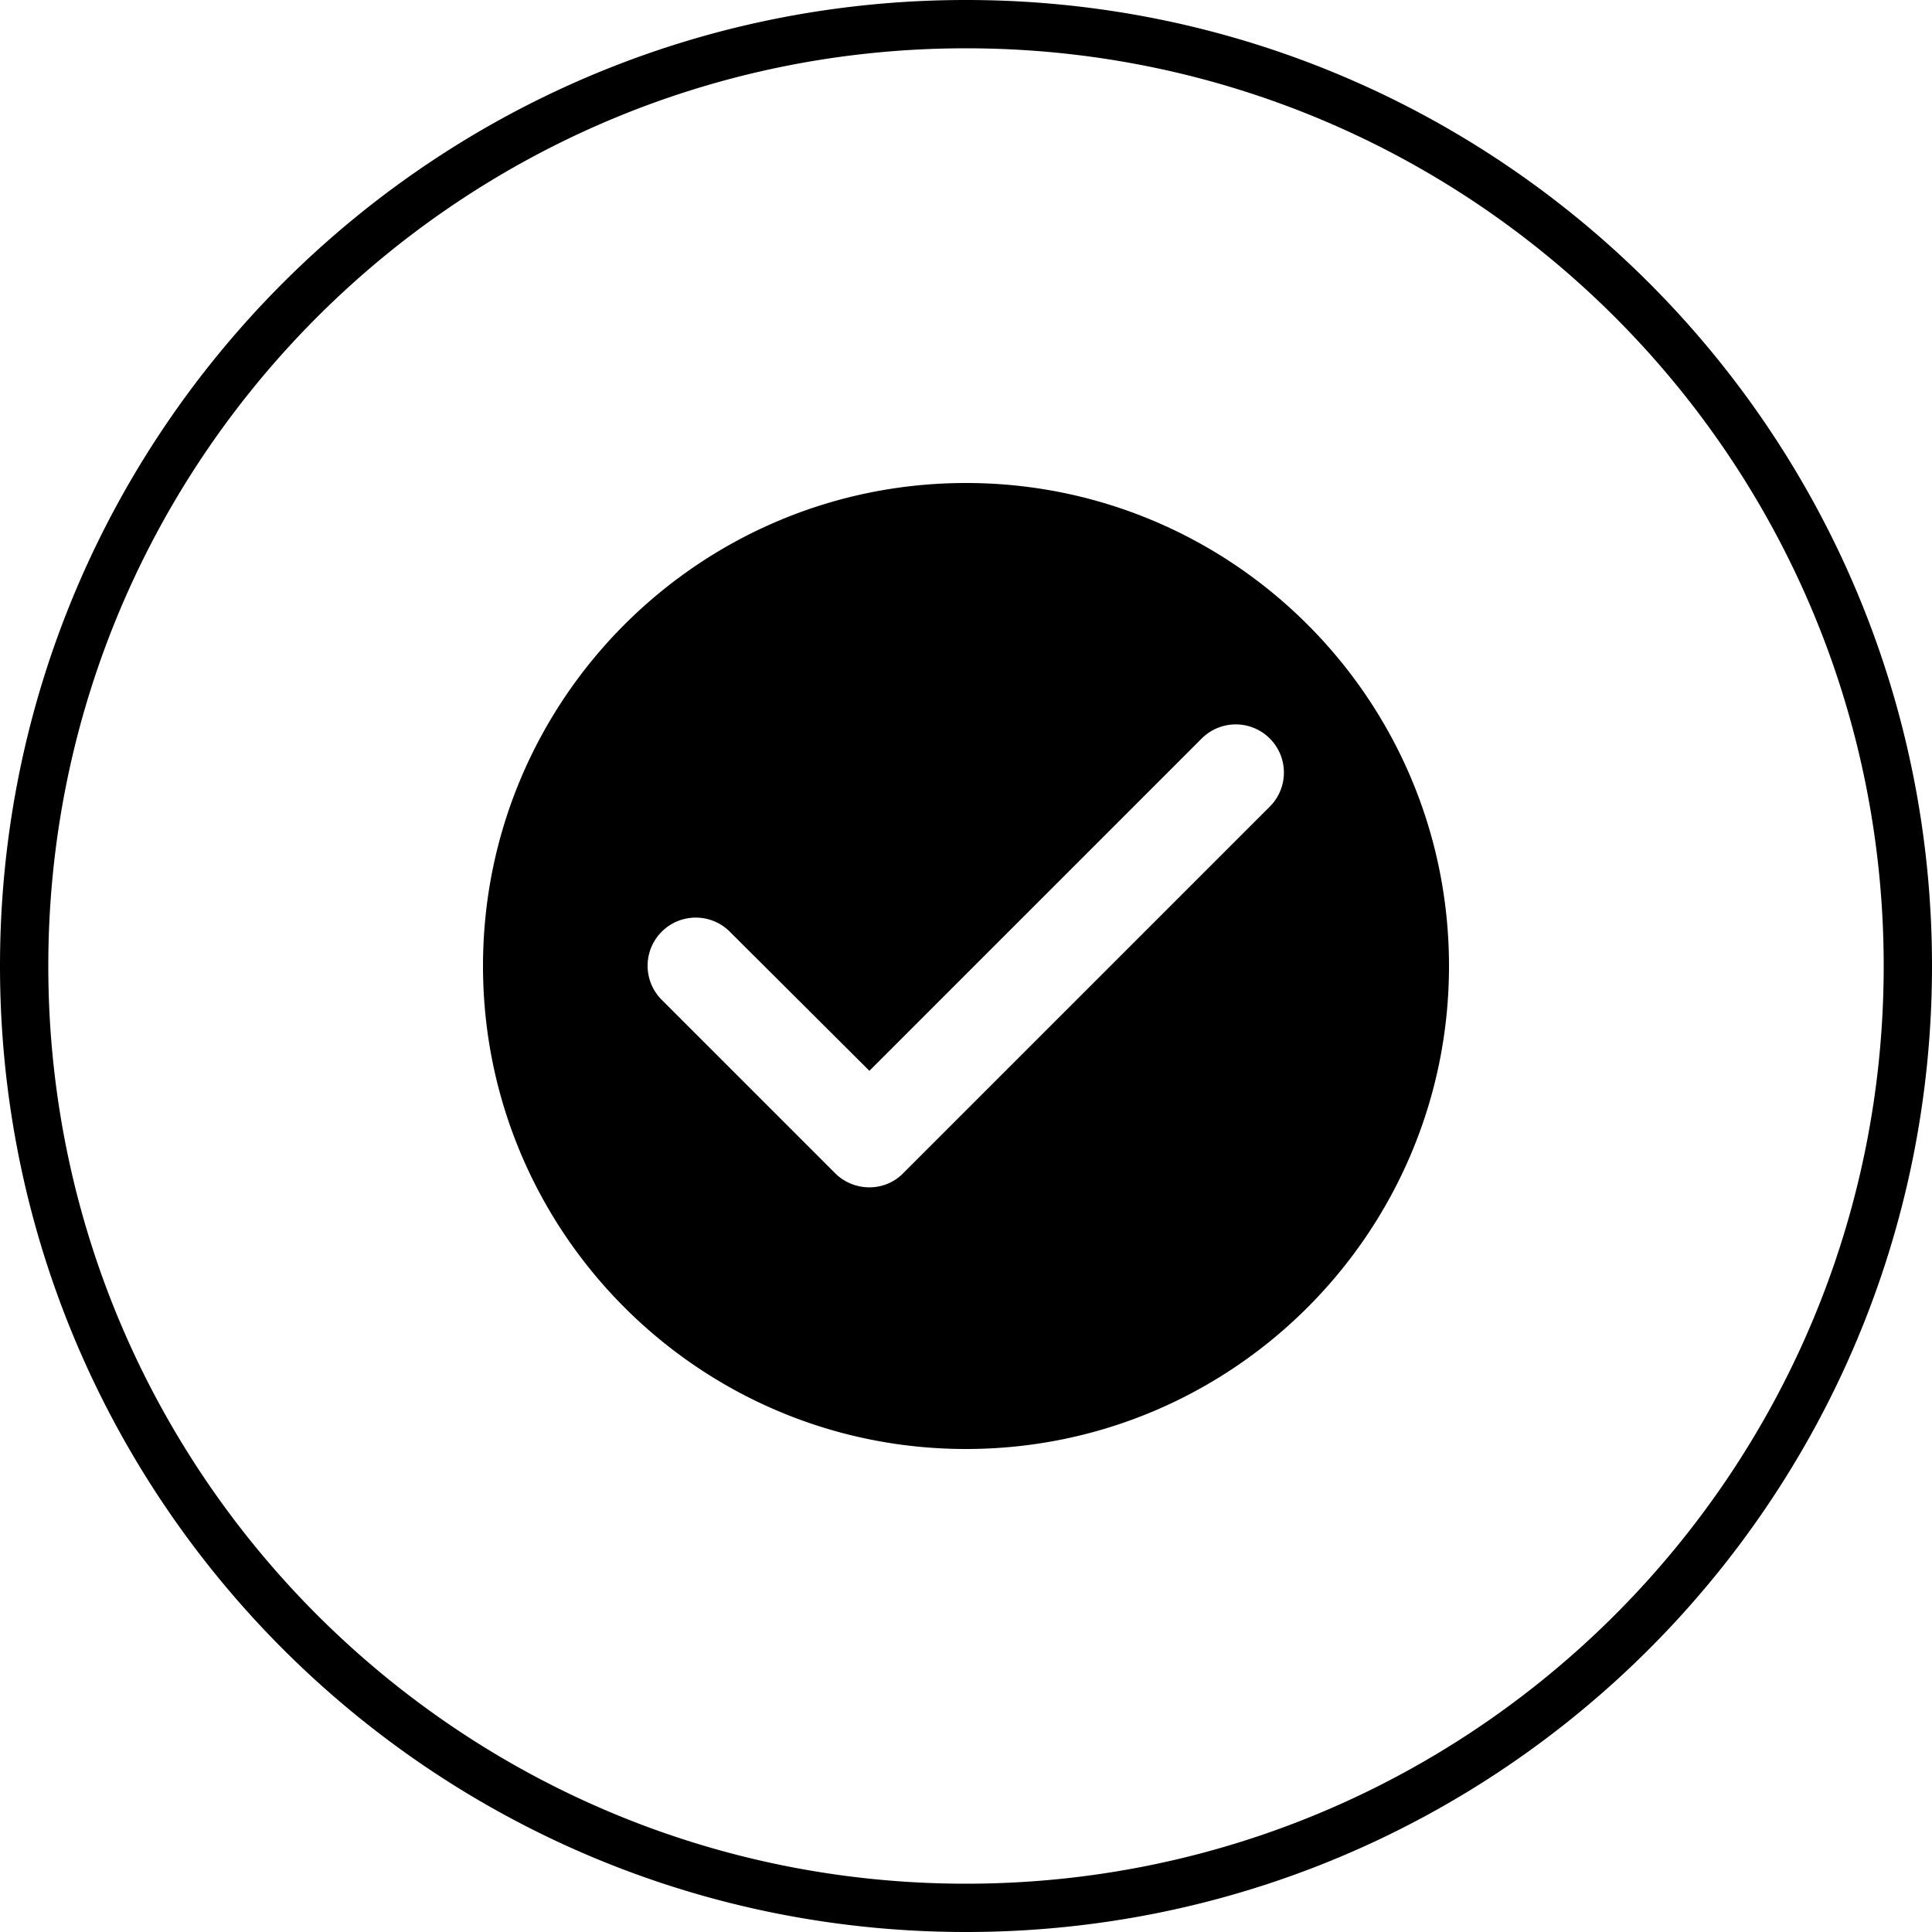 <svg xmlns="http://www.w3.org/2000/svg" viewBox="0 0 40 40">
    <path fill-rule="evenodd" d="M39 20c0 10.493-8.507 19-19 19S1 30.493 1 20 9.507 1 20 1s19 8.507 19 19zm1 0c0 11.046-8.954 20-20 20S0 31.046 0 20 8.954 0 20 0s20 8.954 20 20zm-30 0c0-5.52 4.48-10 10-10s10 4.48 10 10-4.48 10-10 10-10-4.48-10-10zm3.7.7l3.59 3.59c.39.39 1.03.39 1.41 0l7.59-7.59a.996.996 0 10-1.41-1.41L18 22.17l-2.89-2.88a.996.996 0 10-1.41 1.41z" clip-rule="evenodd"/>
</svg>
